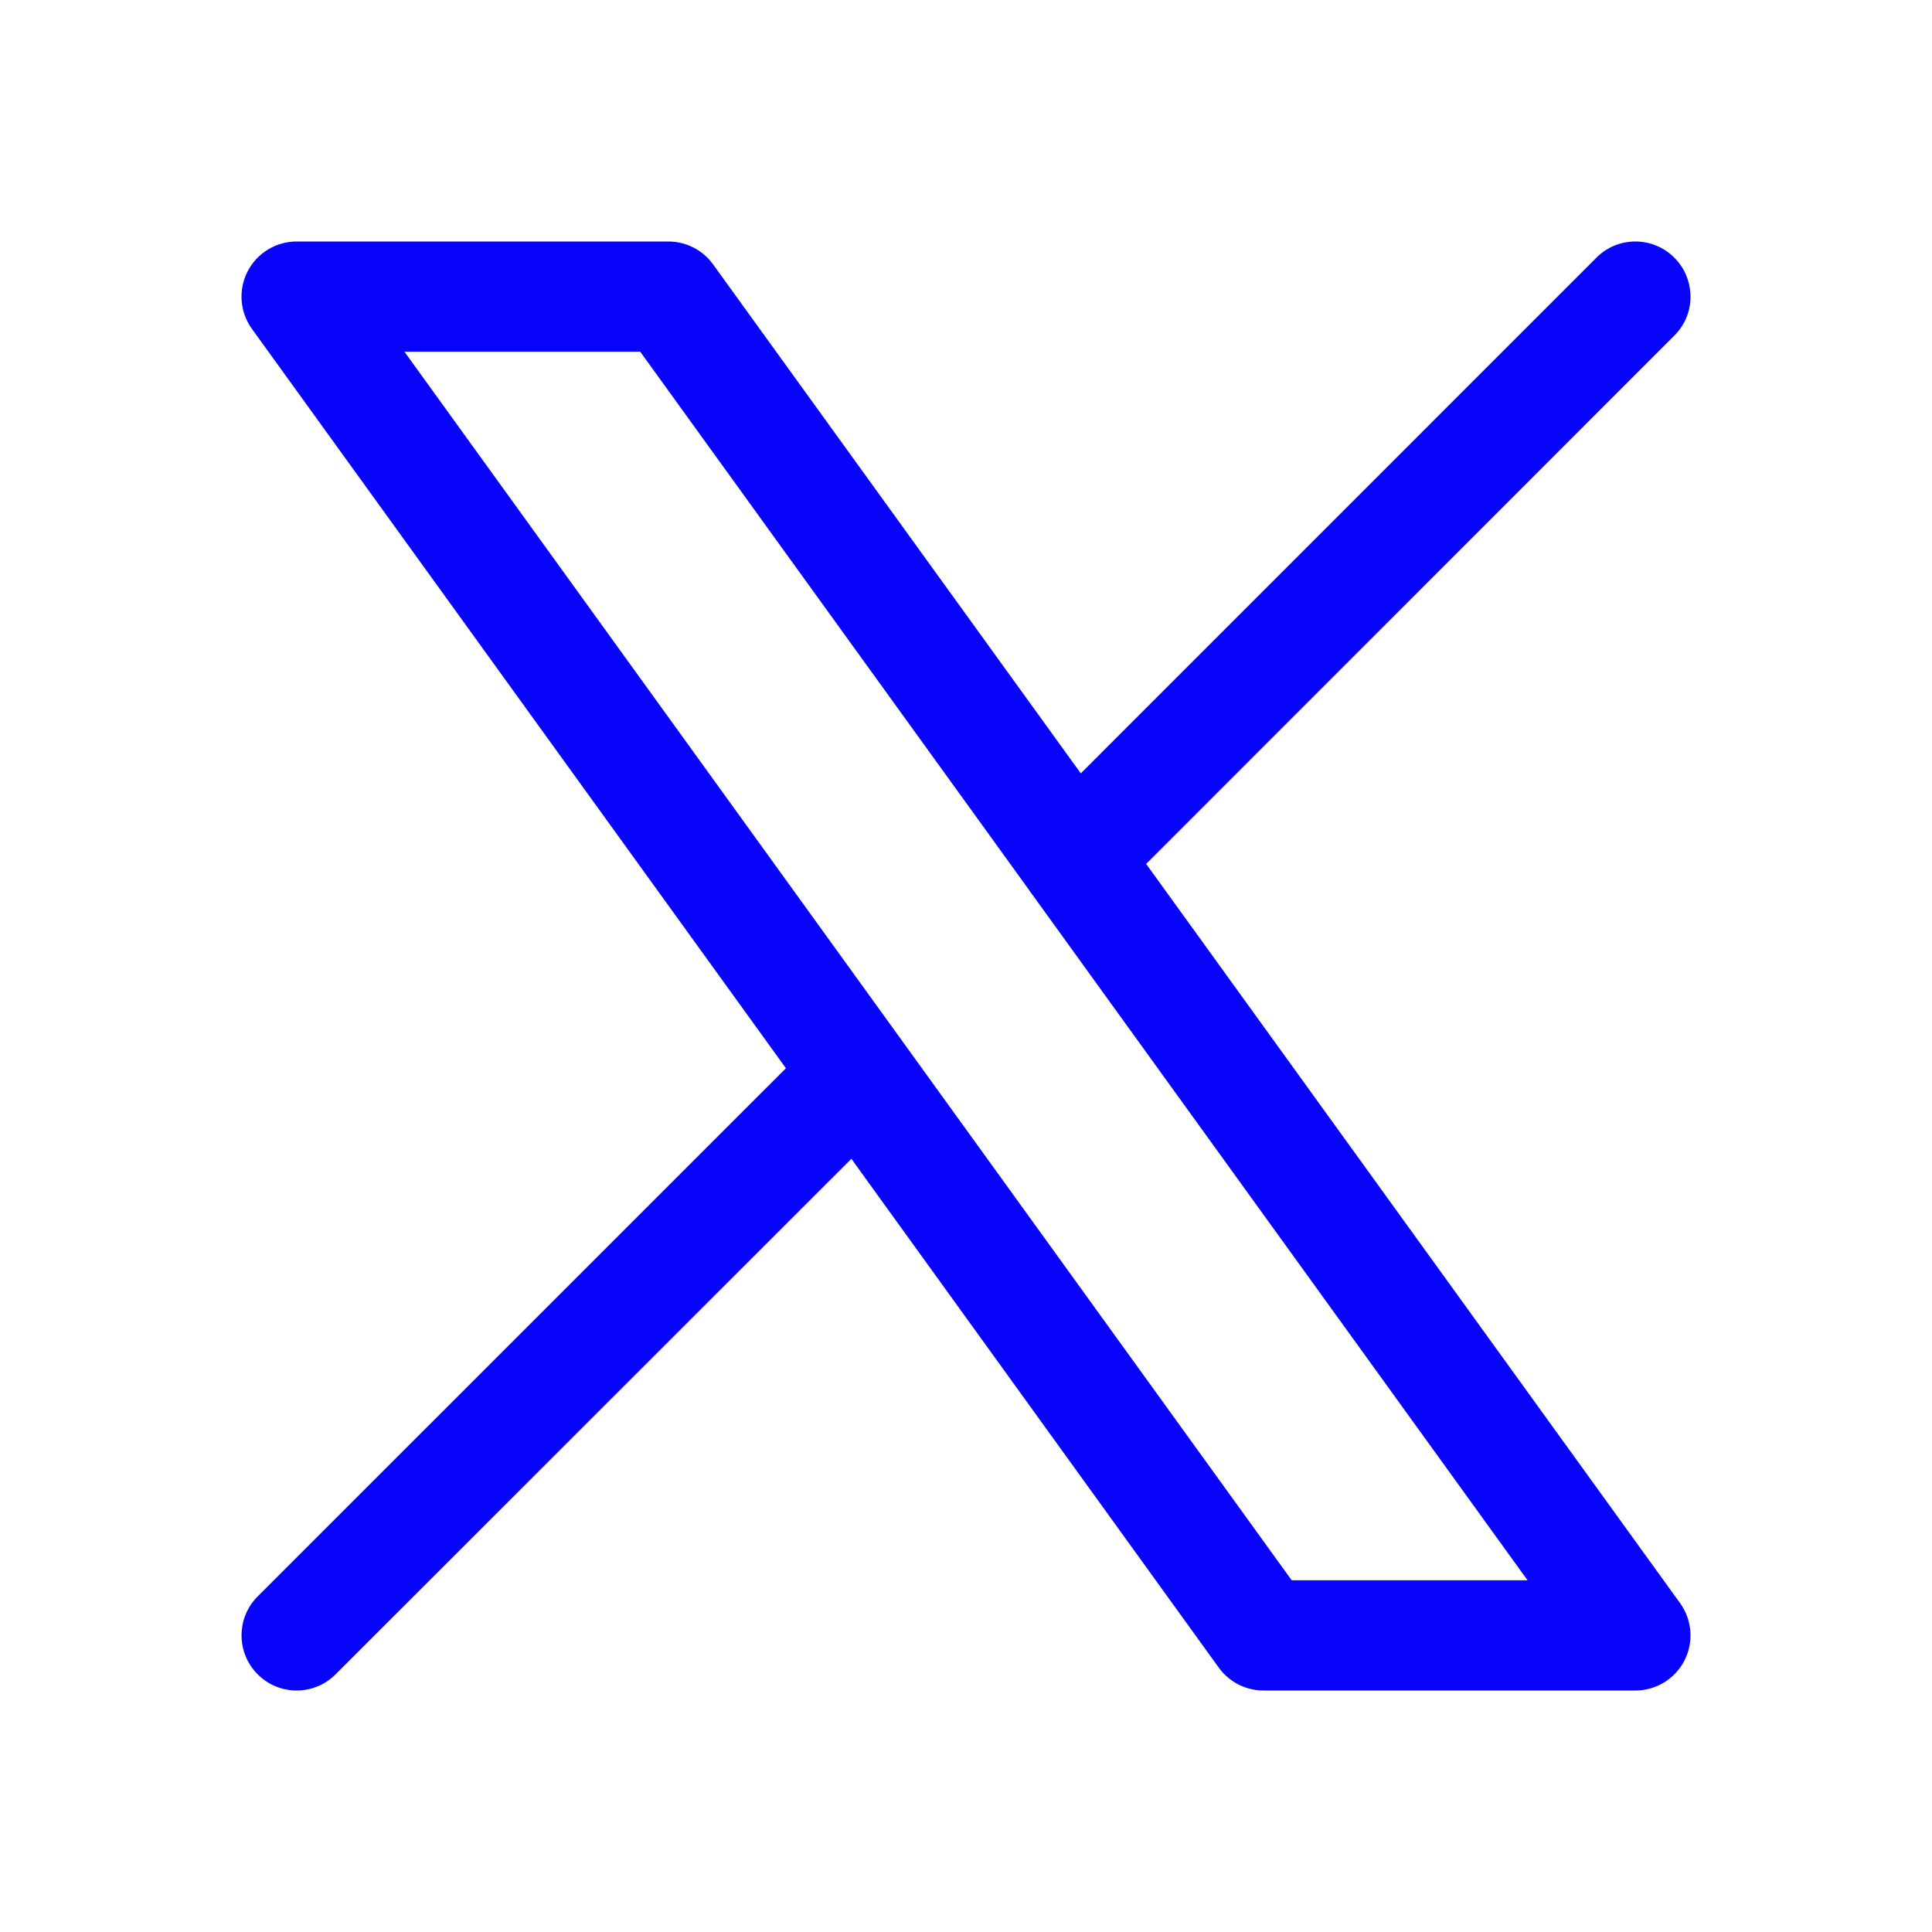 <svg width="24" height="24" viewBox="0 0 24 24" fill="none" xmlns="http://www.w3.org/2000/svg">
<g id="X (Twitter)">
<path id="Union" fill-rule="evenodd" clip-rule="evenodd" d="M3.685 3C3.428 3 3.192 3.144 3.075 3.373C2.958 3.602 2.979 3.877 3.13 4.086L9.763 13.27L3.201 19.831C3.081 19.95 3.015 20.103 3.003 20.259C2.987 20.452 3.053 20.651 3.201 20.799C3.468 21.067 3.902 21.067 4.169 20.799L10.576 14.395L15.14 20.716C15.269 20.894 15.475 21 15.695 21H20.315C20.572 21 20.808 20.856 20.925 20.627C21.042 20.398 21.021 20.123 20.87 19.914L14.238 10.732L20.799 4.169C20.942 4.027 21.009 3.838 20.999 3.653C20.991 3.488 20.925 3.326 20.799 3.201C20.532 2.933 20.098 2.933 19.831 3.201L13.426 9.607L8.858 3.284C8.729 3.106 8.523 3 8.303 3H3.685ZM12.785 11.059L12.772 11.04L7.953 4.369H5.024L16.046 19.631H18.976L12.785 11.059Z" fill="#0803FB"/>
</g>
</svg>
